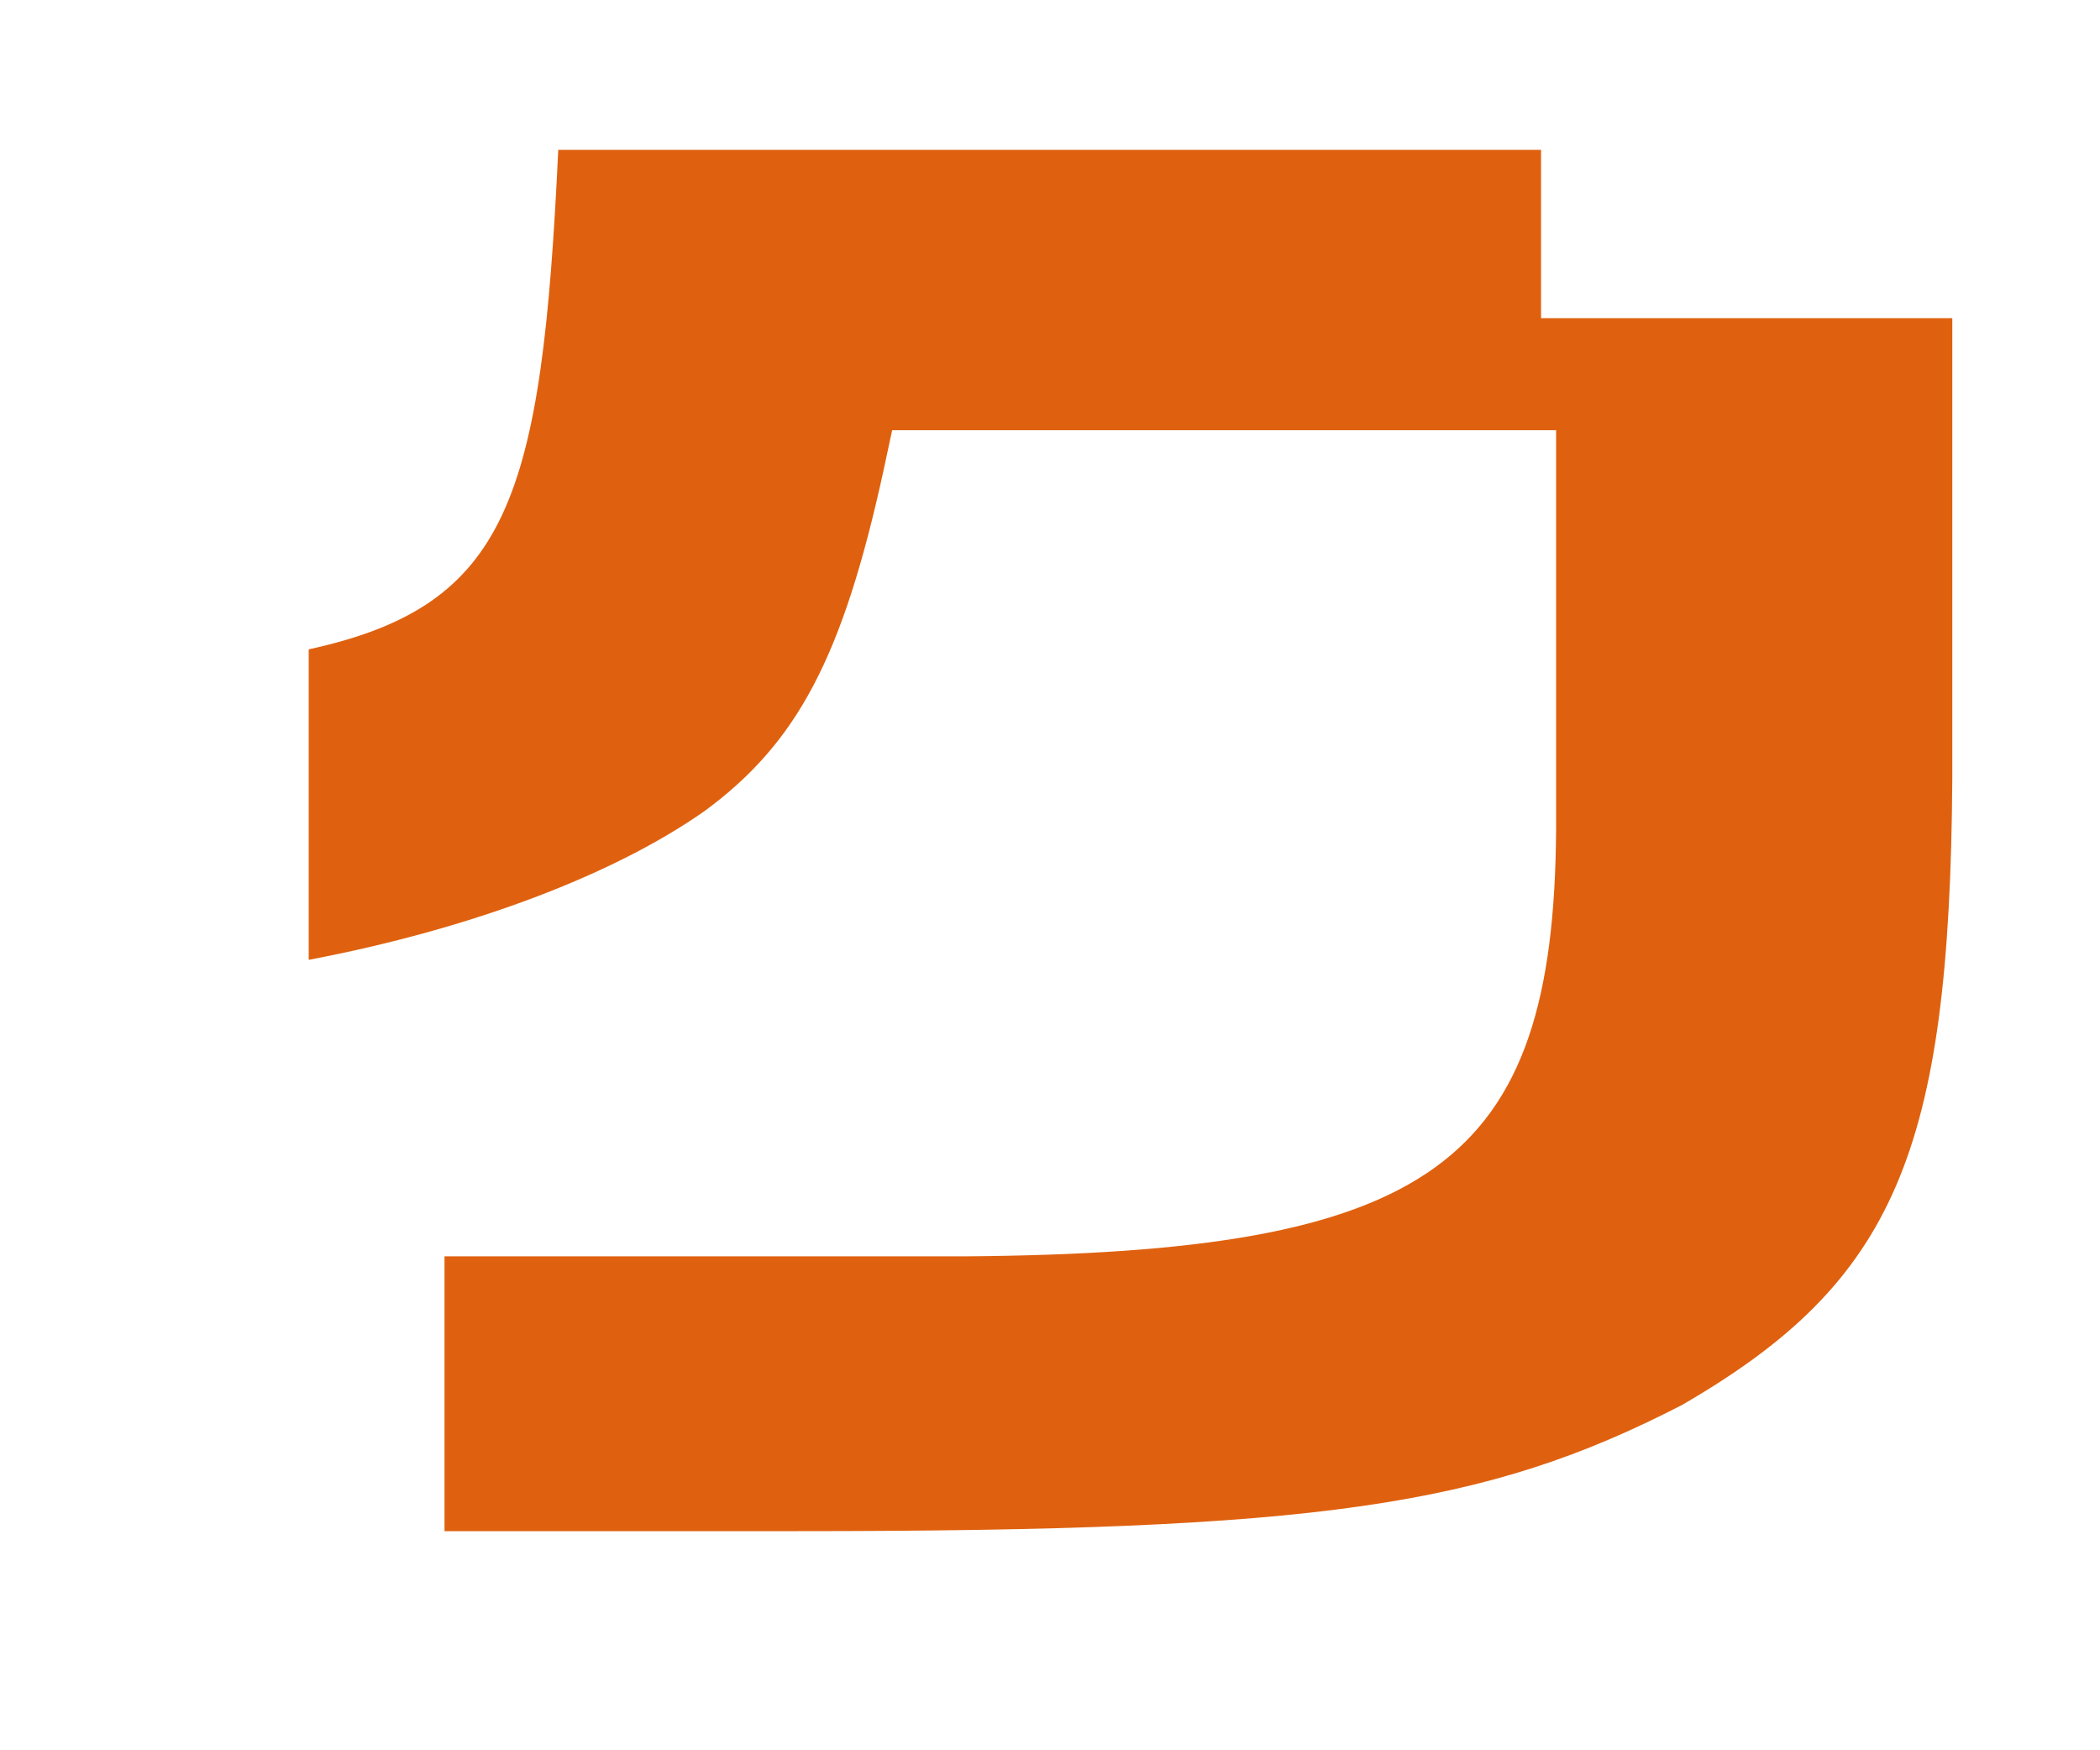 <svg width="6" height="5" viewBox="0 0 6 5" fill="none" xmlns="http://www.w3.org/2000/svg">
<path d="M4.403 0.428H1.595C1.548 1.427 1.454 1.73 0.882 1.855V2.742C1.35 2.653 1.755 2.498 2.013 2.317C2.278 2.122 2.408 1.878 2.525 1.341L2.549 1.229H4.446V2.369C4.44 3.329 4.092 3.579 2.756 3.589H1.27V4.374H2.278C3.767 4.374 4.242 4.304 4.805 4.014C5.414 3.662 5.571 3.292 5.578 2.224V0.909H4.403V0.428Z" fill="#DF610F"/>
</svg>

